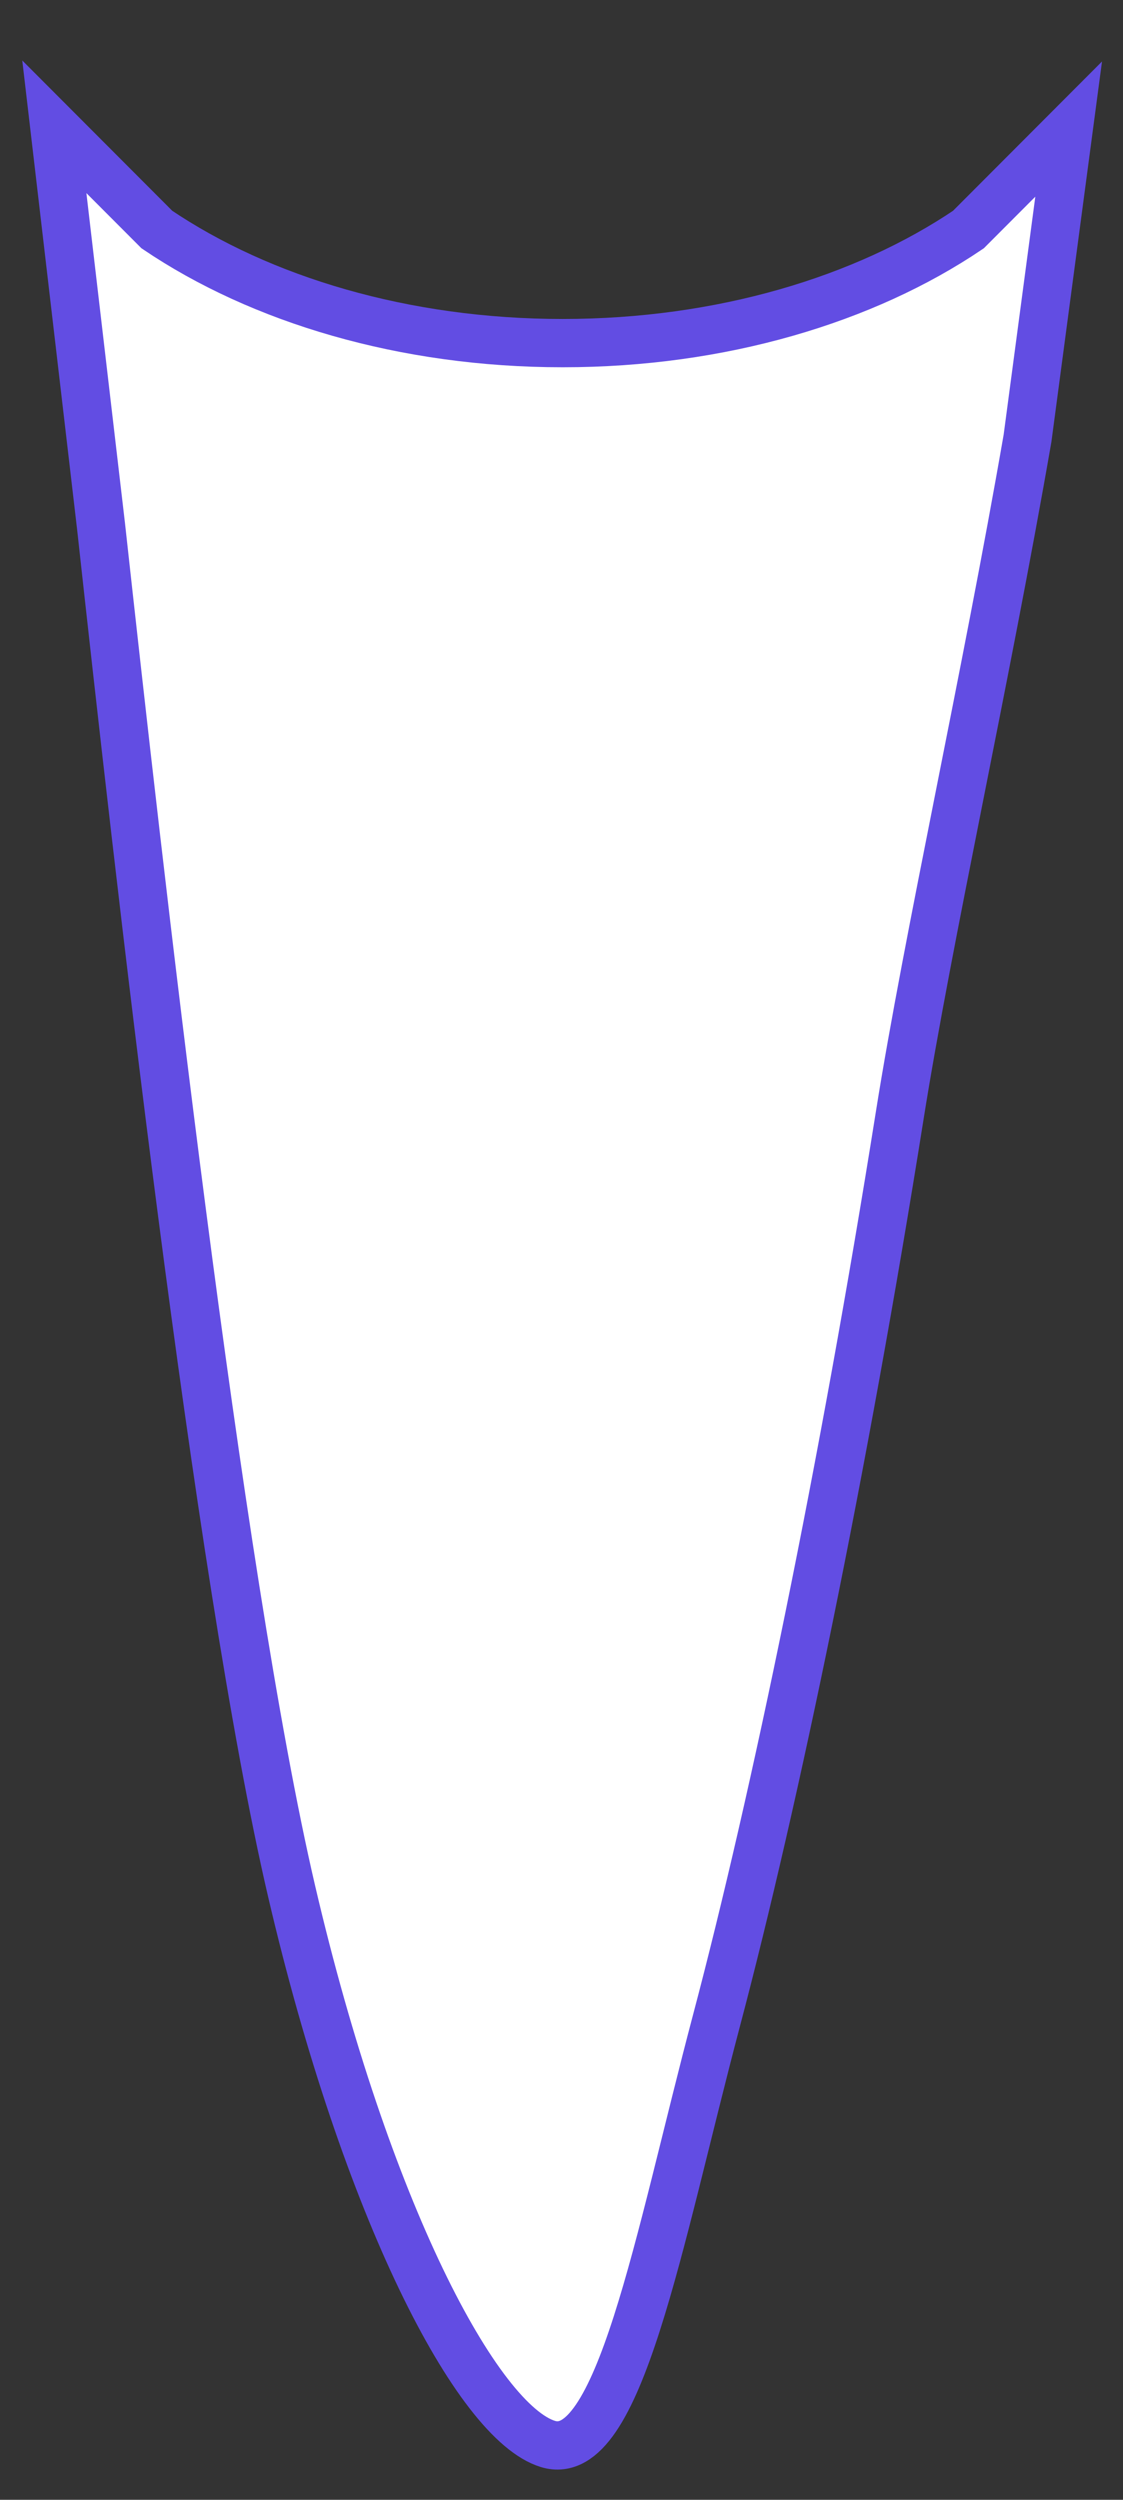 <svg width="31" height="69" xmlns="http://www.w3.org/2000/svg" xlinkHref="http://www.w3.org/1999/xlink" >
    <rect width="100%" height="100%" fill="#333333" stroke="none"/>
    <g transform="translate(-661 -445)">
        <path d="M28 0 26.711 11.023C25.7 20.209 23.508 39.871 21.452 48.694 19.395 57.517 16.327 63.365 14.372 63.96 12.416 64.555 11.337 58.376 9.719 52.262 8.101 46.149 6.213 37.029 4.662 27.281 3.887 22.407 2.277 15.178 1.135 8.594L0 0.063 2.767 2.836C5.633 4.773 9.594 5.971 13.968 5.971 18.343 5.971 22.303 4.773 25.17 2.836Z" stroke="#624DE3" stroke-width="1.333" stroke-miterlimit="8" fill="#FFFFFF" fill-rule="evenodd" transform="matrix(-1 0 0 1 690.5 448.5)" />
    </g>
</svg>